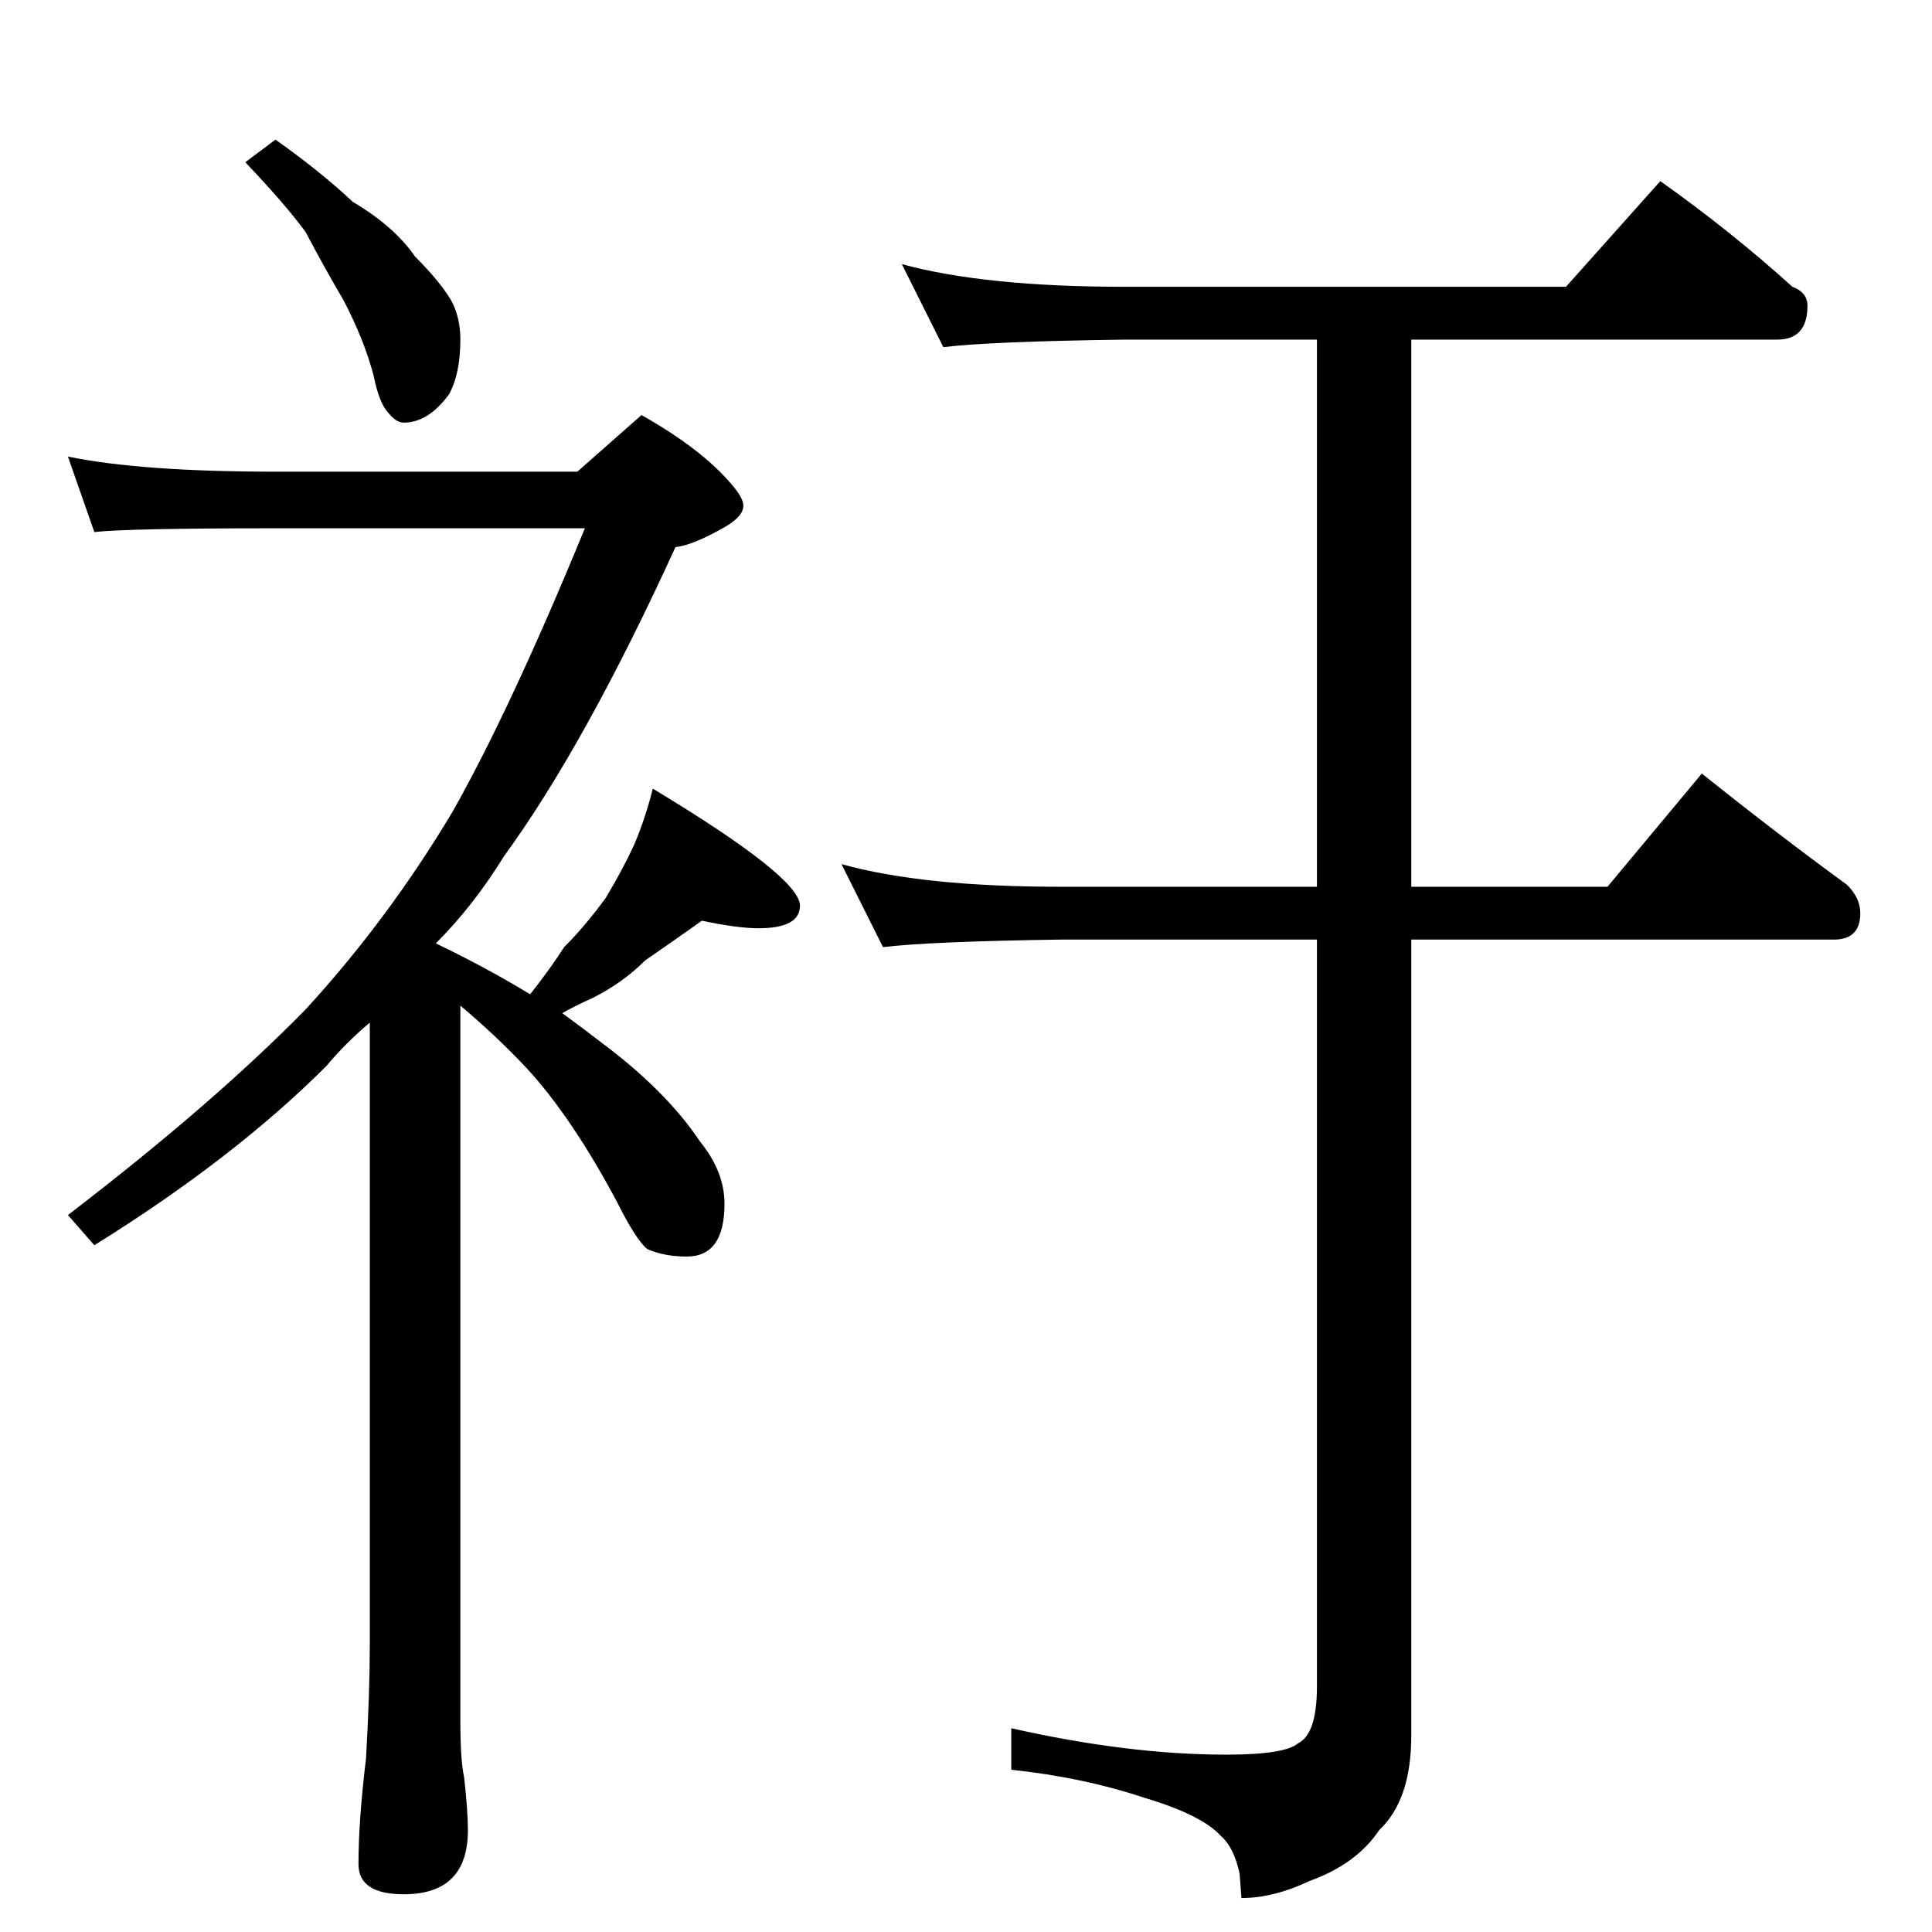 <?xml version="1.0" standalone="no"?>
<!DOCTYPE svg PUBLIC "-//W3C//DTD SVG 1.1//EN" "http://www.w3.org/Graphics/SVG/1.1/DTD/svg11.dtd" >
<svg xmlns="http://www.w3.org/2000/svg" xmlns:xlink="http://www.w3.org/1999/xlink" version="1.1" viewBox="0 -204 1024 1024">
  <g transform="matrix(1 0 0 -1 0 820)">
   <path fill="currentColor"
d="M146 950q24 -17 41 -33q22 -13 33 -29q13 -13 19 -23q5 -9 5 -21q0 -18 -6 -29q-11 -15 -24 -15q-4 0 -8 5q-5 5 -8 20q-5 19 -16 40q-10 17 -20 36q-11 15 -32 37zM36 782q39 -8 110 -8h160l34 30q32 -18 48 -37q6 -7 6 -11q0 -6 -11 -12q-16 -9 -25 -10
q-48 -105 -91 -164q-16 -26 -36 -46q27 -13 50 -27q11 14 18 25q11 11 22 26q9 15 15 28q6 14 10 30q78 -47 78 -62q0 -12 -22 -12q-11 0 -30 4q-14 -10 -30 -21q-12 -12 -28 -20q-9 -4 -16 -8q11 -8 20 -15q35 -26 53 -53q13 -16 13 -33q0 -28 -20 -28q-12 0 -21 4
q-6 5 -16 25q-24 45 -48 71q-16 17 -35 33v-379q0 -21 2 -30q2 -18 2 -28q0 -34 -34 -34q-24 0 -24 16q0 23 4 56q2 35 2 60v330q-13 -11 -23 -23q-49 -49 -123 -95l-14 16q77 59 126 109q44 48 78 105q31 55 70 150h-164q-78 0 -96 -2zM478 884q44 -12 118 -12h234l50 56
q38 -27 70 -56q8 -3 8 -10q0 -18 -16 -18h-194v-290h104l50 60q40 -32 77 -59q7 -7 7 -15q0 -14 -14 -14h-224v-422q0 -34 -17 -50q-12 -18 -37 -27q-19 -9 -36 -9l-1 13q-3 14 -10 20q-10 11 -40 20q-33 11 -71 15v22q62 -14 114 -14q31 0 38 6q10 5 10 30v396h-136
q-69 -1 -94 -4l-22 44q43 -12 116 -12h136v290h-102q-72 -1 -96 -4z" />
  </g>

</svg>
